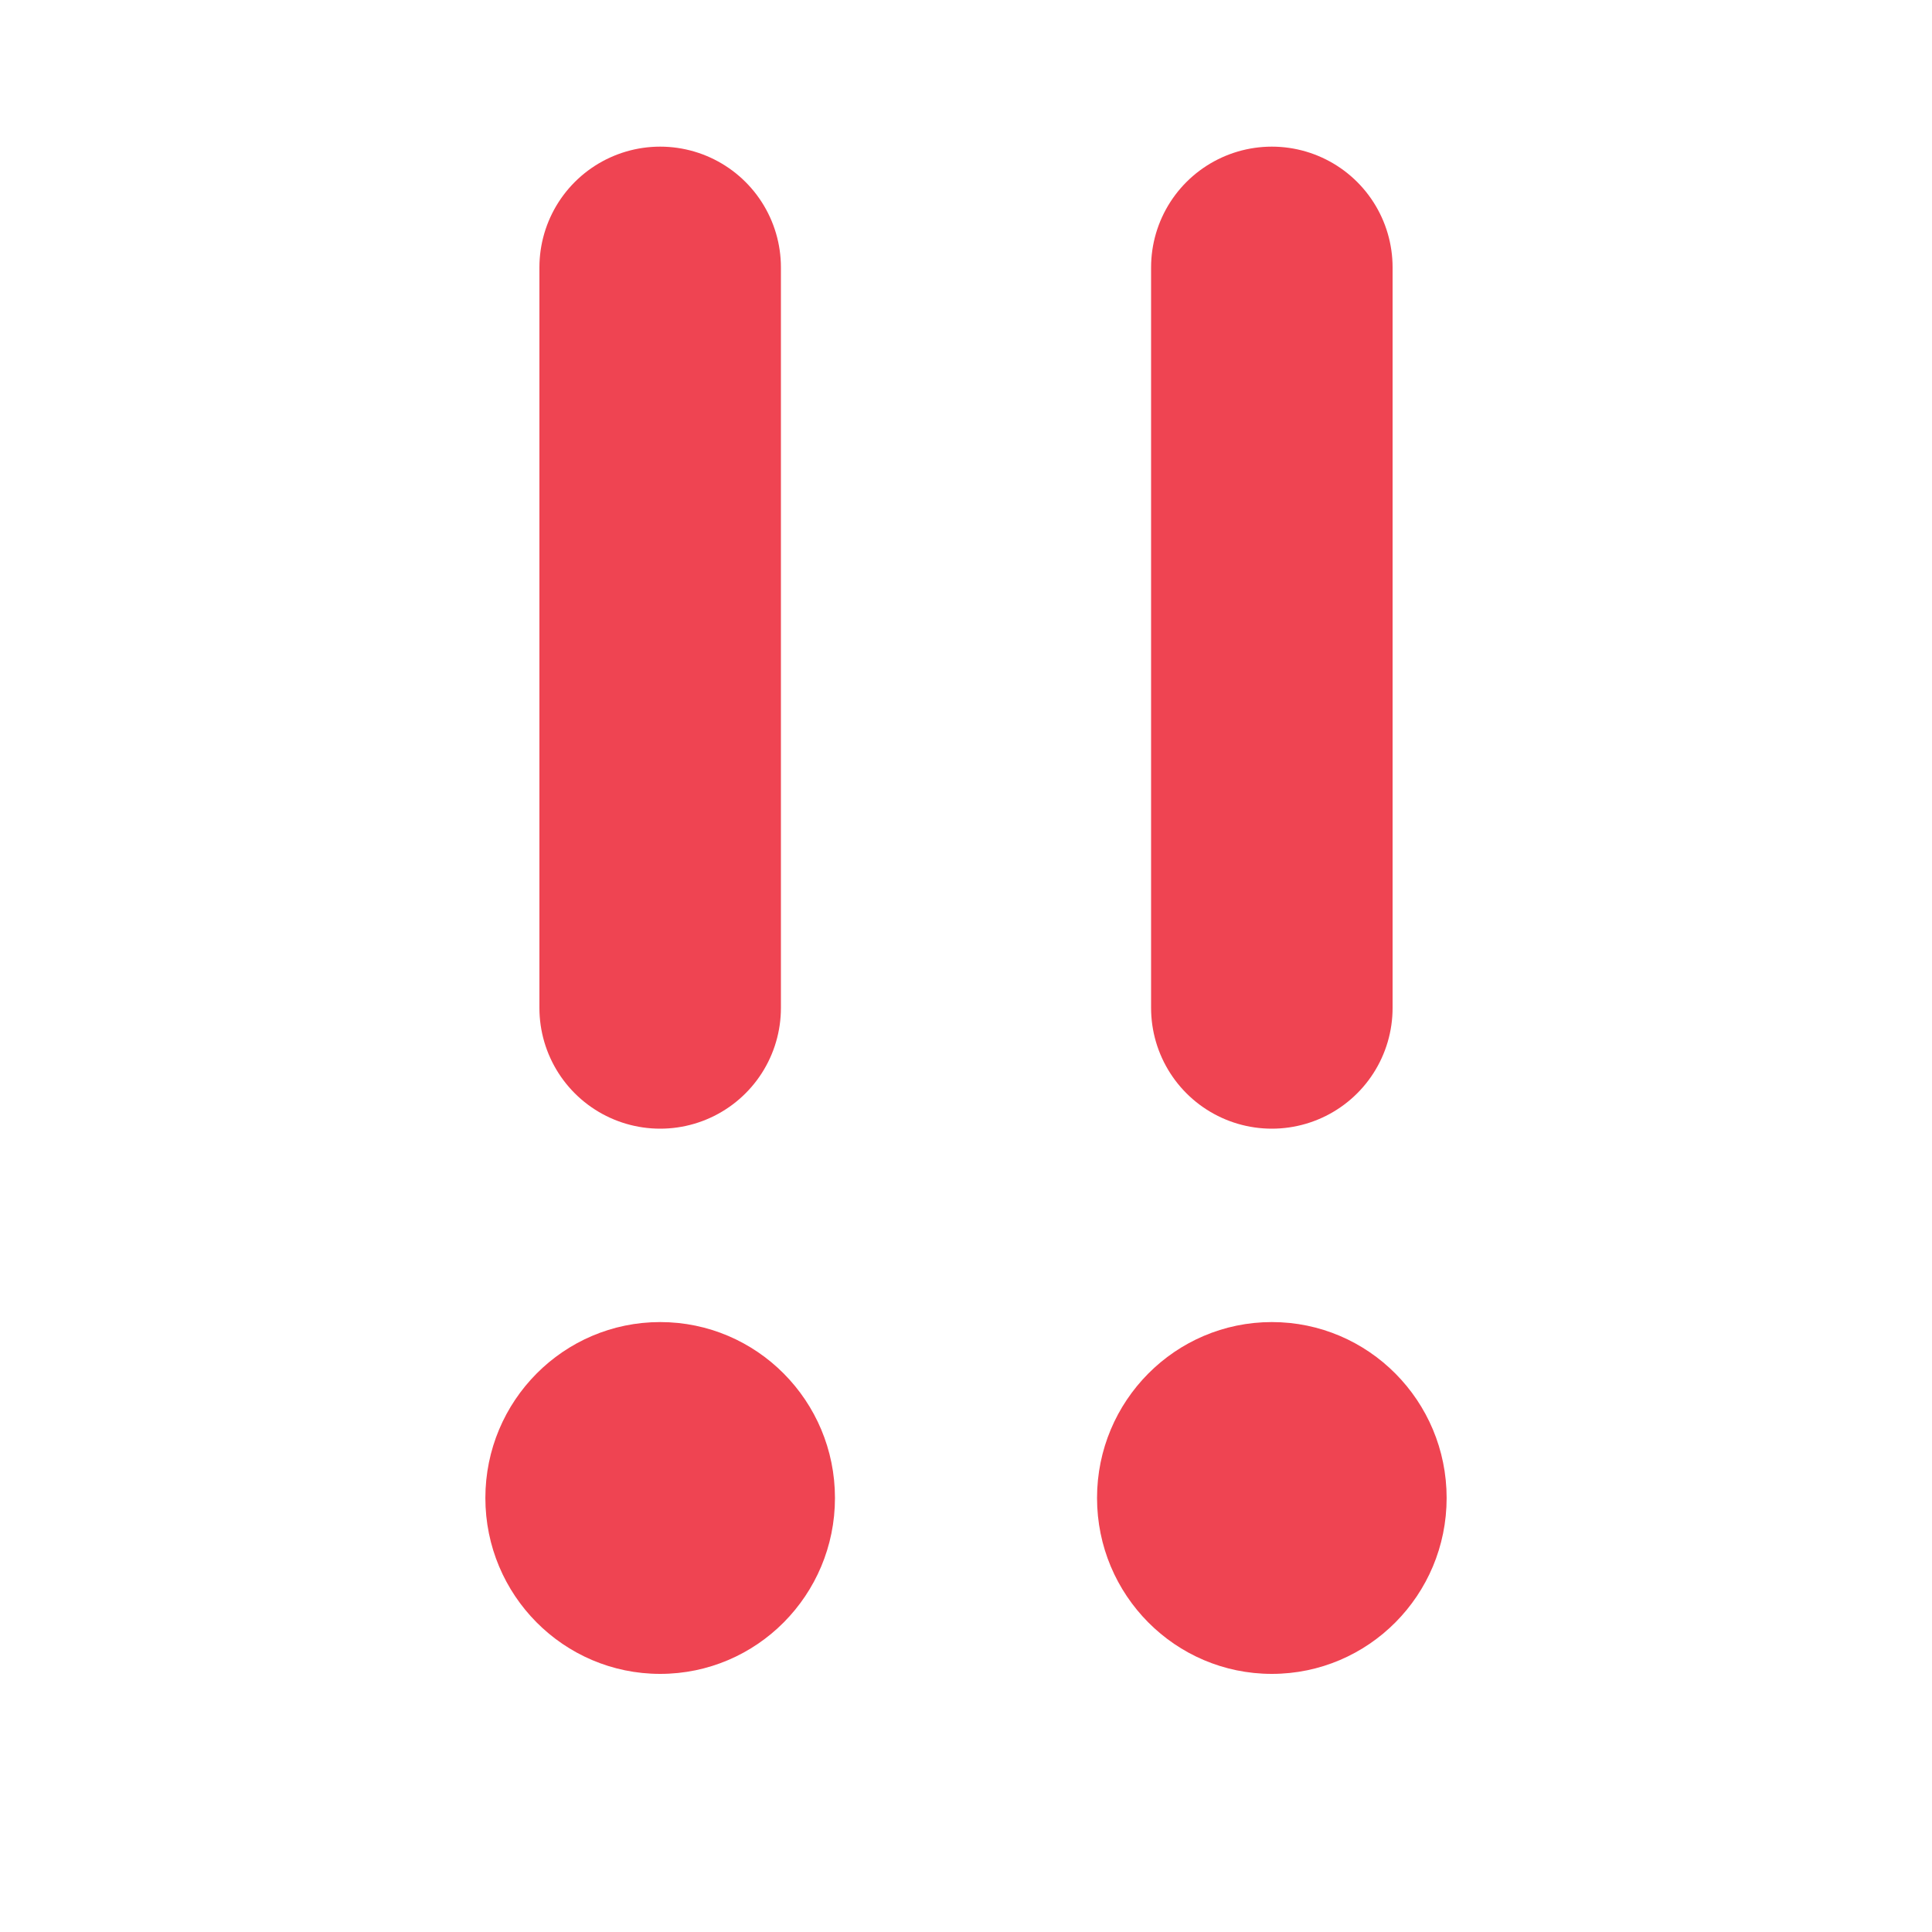 <?xml version="1.0" encoding="UTF-8"?><svg id="a" xmlns="http://www.w3.org/2000/svg" viewBox="0 0 40 40"><g><g><path d="M13.668,27.372c-1.999,0-3.619,1.631-3.619,3.642s1.62,3.642,3.619,3.642,3.619-1.631,3.619-3.642-1.62-3.642-3.619-3.642h0Z" fill="#ef4452"/><line x1="13.668" y1="5.536" x2="13.668" y2="20.868" fill="none" stroke="#ef4452" stroke-linecap="round" stroke-miterlimit="10" stroke-width="5"/></g><g><path d="M26.332,27.372c-1.998,0-3.619,1.631-3.619,3.642s1.62,3.642,3.619,3.642,3.619-1.631,3.619-3.642-1.62-3.642-3.619-3.642h0Z" fill="#ef4452"/><line x1="26.332" y1="5.536" x2="26.332" y2="20.868" fill="none" stroke="#ef4452" stroke-linecap="round" stroke-miterlimit="10" stroke-width="5"/></g></g><rect width="40" height="40" fill="none"/></svg>